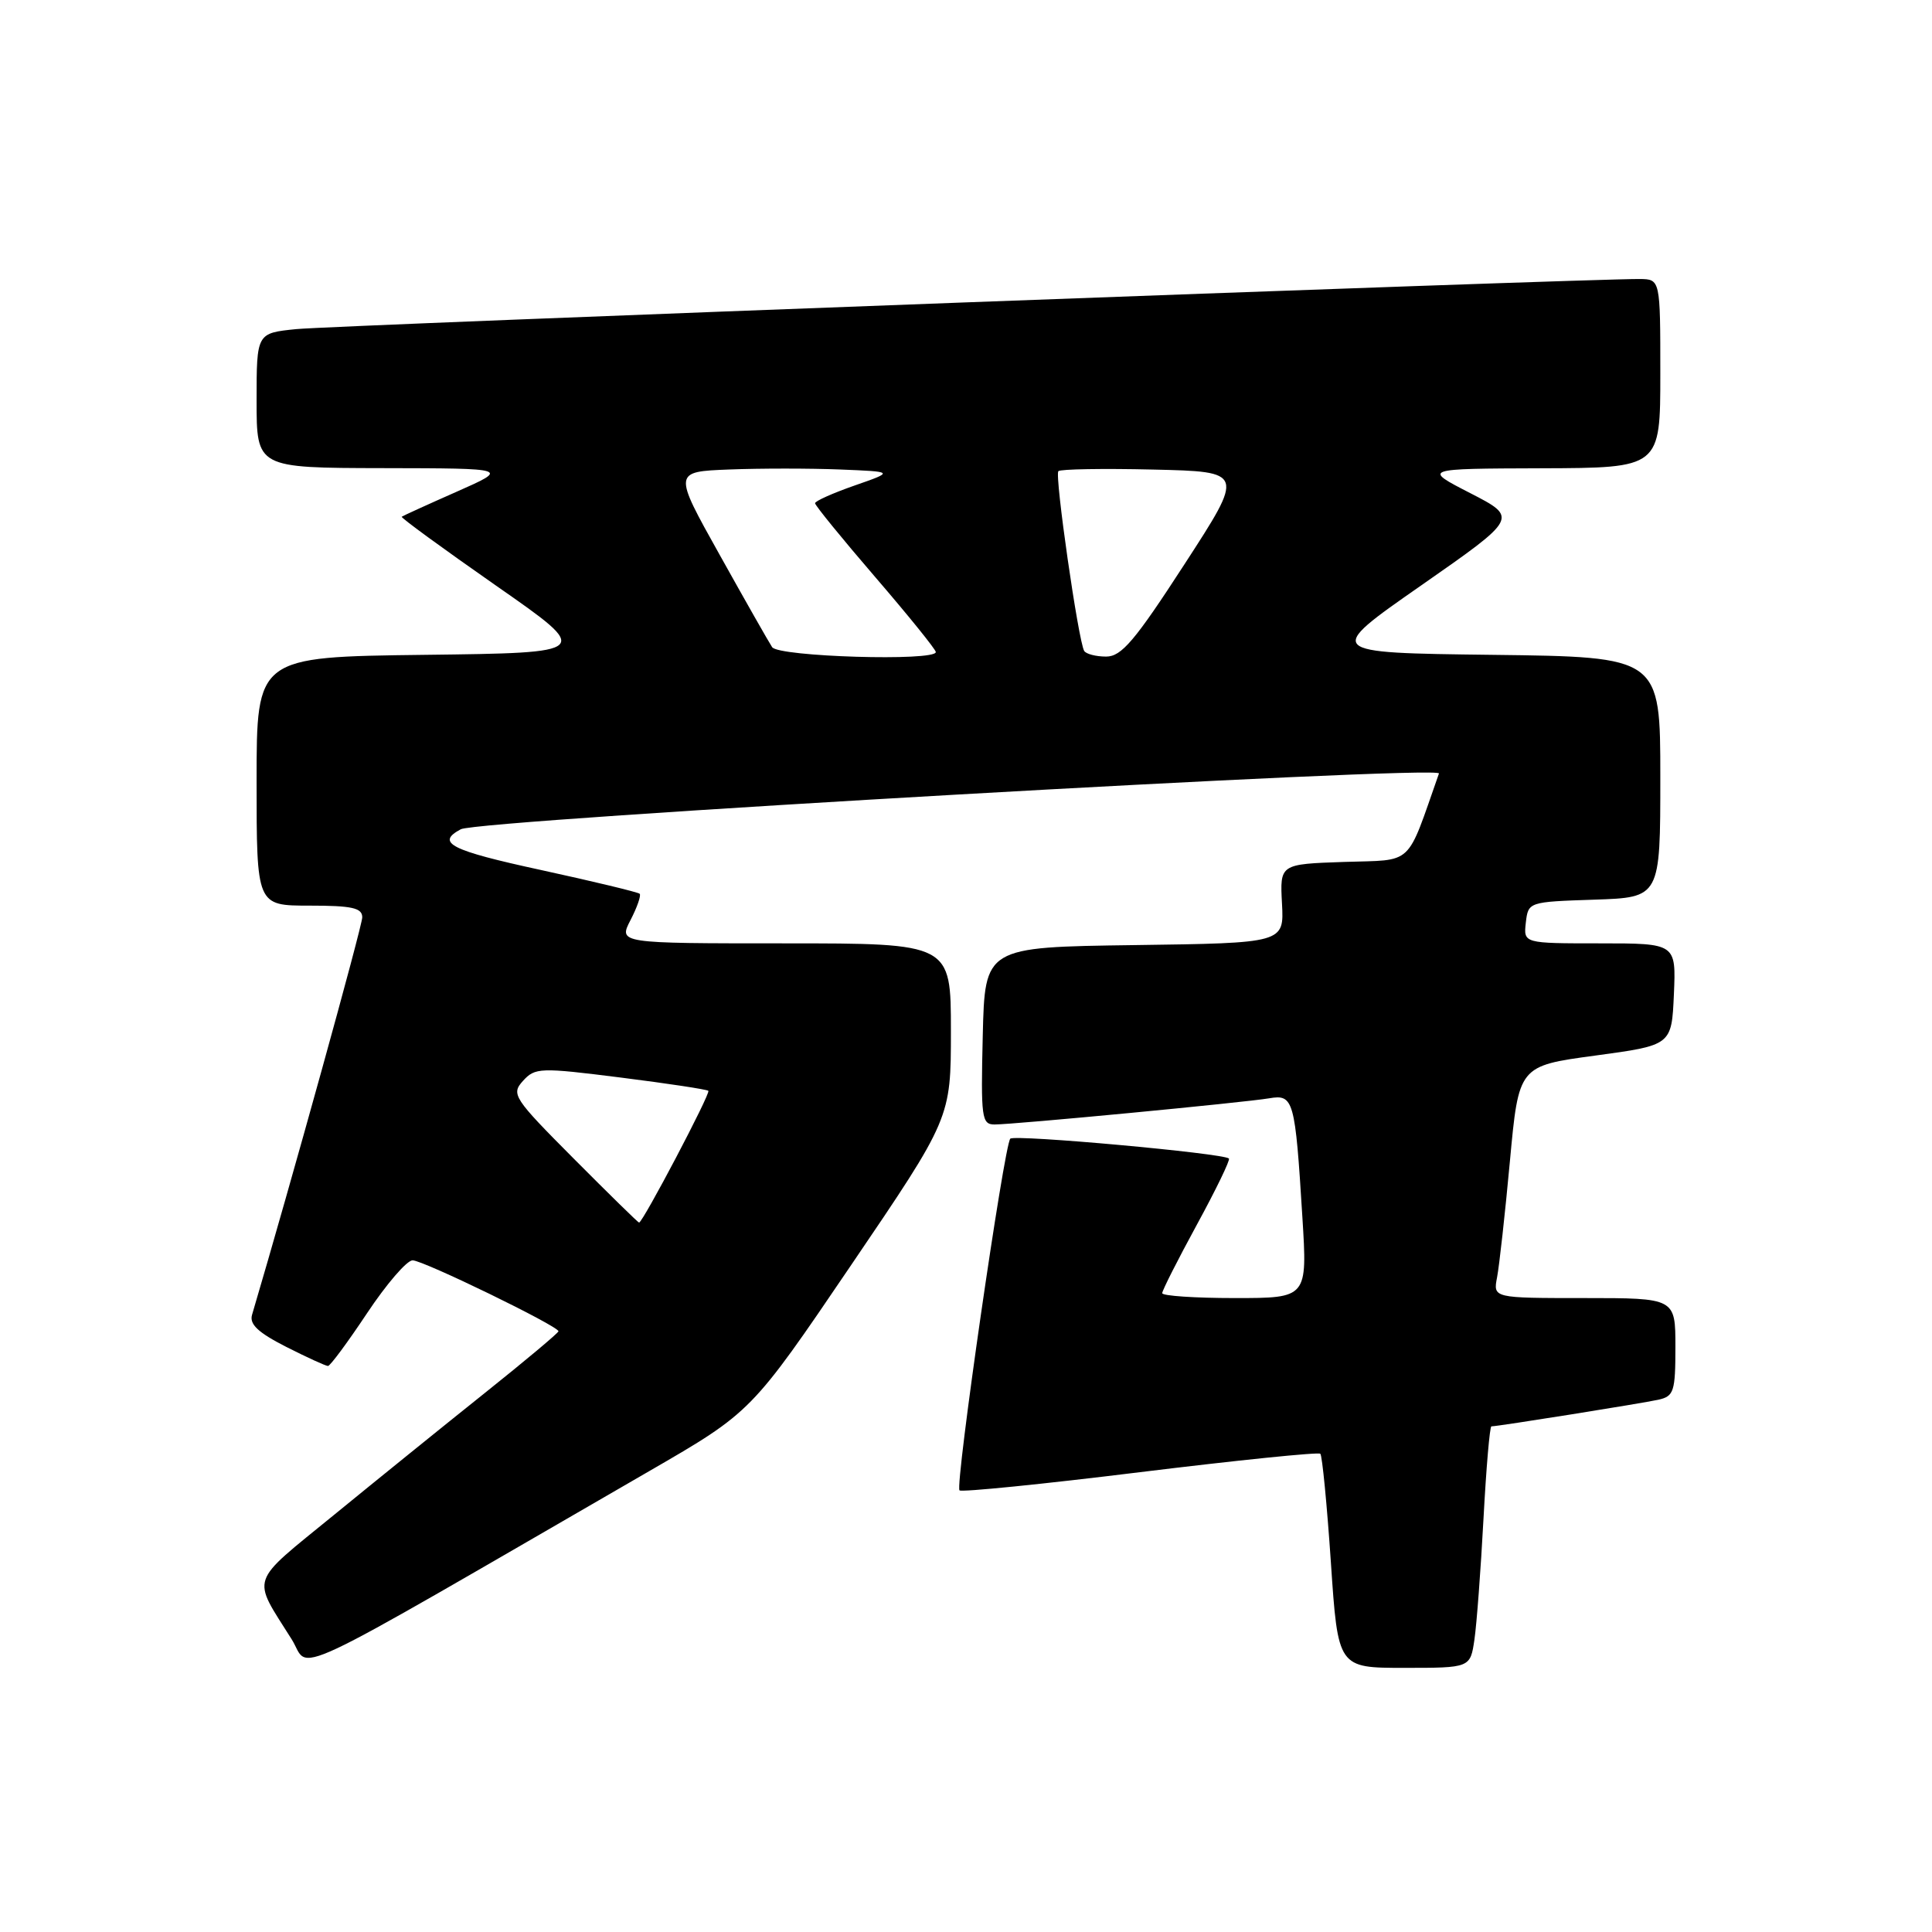 <?xml version="1.0" encoding="UTF-8" standalone="no"?>
<!DOCTYPE svg PUBLIC "-//W3C//DTD SVG 1.1//EN" "http://www.w3.org/Graphics/SVG/1.1/DTD/svg11.dtd" >
<svg xmlns="http://www.w3.org/2000/svg" xmlns:xlink="http://www.w3.org/1999/xlink" version="1.1" viewBox="0 0 256 256">
 <g >
 <path fill="currentColor"
d=" M 86.03 194.93 C 99.57 187.10 99.57 187.10 112.78 167.63 C 126.00 148.16 126.00 148.16 126.00 136.58 C 126.00 125.00 126.00 125.00 103.97 125.00 C 81.95 125.00 81.95 125.00 83.55 121.91 C 84.43 120.21 84.97 118.64 84.76 118.43 C 84.55 118.22 78.66 116.80 71.68 115.28 C 59.68 112.68 57.70 111.67 61.06 109.88 C 63.42 108.62 191.08 101.34 190.67 102.49 C 186.27 114.99 187.44 113.90 178.11 114.21 C 169.59 114.50 169.59 114.50 169.87 119.73 C 170.15 124.96 170.15 124.96 150.32 125.23 C 130.50 125.50 130.50 125.50 130.22 137.25 C 129.96 148.13 130.07 149.00 131.79 149.00 C 134.36 149.00 164.89 146.09 168.18 145.53 C 171.41 144.98 171.61 145.69 172.57 161.25 C 173.24 172.00 173.24 172.00 163.62 172.00 C 158.33 172.00 154.00 171.71 154.00 171.35 C 154.00 170.99 156.07 166.91 158.59 162.28 C 161.12 157.64 163.03 153.70 162.84 153.51 C 162.13 152.81 134.47 150.30 133.87 150.88 C 133.05 151.70 126.52 196.86 127.14 197.48 C 127.41 197.74 138.17 196.66 151.06 195.07 C 163.95 193.49 174.70 192.39 174.95 192.63 C 175.20 192.87 175.83 199.36 176.35 207.04 C 177.29 221.00 177.29 221.00 186.06 221.00 C 194.82 221.00 194.82 221.00 195.37 217.25 C 195.67 215.19 196.21 207.99 196.57 201.25 C 196.93 194.51 197.40 189.00 197.62 189.00 C 198.49 189.00 217.64 185.94 219.75 185.47 C 221.80 185.01 222.00 184.38 222.00 178.48 C 222.00 172.00 222.00 172.00 209.92 172.00 C 197.84 172.00 197.84 172.00 198.37 169.25 C 198.66 167.74 199.43 160.82 200.07 153.87 C 201.24 141.24 201.24 141.24 211.37 139.87 C 221.50 138.50 221.50 138.50 221.80 131.75 C 222.09 125.00 222.09 125.00 211.98 125.00 C 201.87 125.00 201.87 125.00 202.18 122.25 C 202.50 119.51 202.53 119.50 211.25 119.21 C 220.00 118.92 220.00 118.92 220.00 102.98 C 220.00 87.04 220.00 87.04 197.75 86.77 C 175.50 86.50 175.50 86.50 188.33 77.56 C 201.16 68.61 201.16 68.61 194.83 65.35 C 188.50 62.10 188.50 62.10 204.25 62.05 C 220.00 62.00 220.00 62.00 220.00 49.50 C 220.00 37.00 220.00 37.00 217.25 36.97 C 210.66 36.91 43.98 43.12 39.25 43.61 C 34.00 44.14 34.00 44.14 34.00 53.07 C 34.00 62.00 34.00 62.00 50.75 62.03 C 67.50 62.06 67.50 62.06 60.50 65.16 C 56.65 66.86 53.38 68.35 53.23 68.47 C 53.09 68.60 58.71 72.70 65.73 77.60 C 78.50 86.50 78.50 86.50 56.25 86.77 C 34.00 87.04 34.00 87.04 34.00 103.52 C 34.00 120.00 34.00 120.00 41.00 120.00 C 46.65 120.00 48.00 120.30 48.00 121.55 C 48.00 122.71 38.55 156.80 33.40 174.21 C 33.02 175.47 34.20 176.57 37.91 178.46 C 40.67 179.86 43.17 181.00 43.46 181.00 C 43.75 181.00 46.08 177.85 48.64 174.00 C 51.20 170.15 53.91 167.00 54.67 167.00 C 56.08 167.00 74.00 175.72 74.00 176.40 C 74.00 176.61 69.61 180.29 64.25 184.57 C 58.89 188.85 49.89 196.13 44.25 200.74 C 32.88 210.03 33.32 208.73 38.65 217.22 C 41.25 221.36 36.34 223.66 86.03 194.93 Z  M 76.04 153.54 C 68.02 145.48 67.70 144.99 69.30 143.22 C 70.90 141.46 71.54 141.43 82.24 142.78 C 88.43 143.56 93.66 144.35 93.86 144.54 C 94.19 144.86 85.17 162.00 84.68 162.00 C 84.55 162.00 80.67 158.19 76.04 153.54 Z  M 102.31 85.75 C 101.86 85.07 98.73 79.56 95.35 73.50 C 89.20 62.50 89.20 62.50 96.64 62.21 C 100.74 62.05 107.33 62.05 111.30 62.21 C 118.50 62.50 118.50 62.50 113.25 64.33 C 110.36 65.34 108.00 66.39 108.00 66.68 C 108.00 66.97 111.60 71.39 116.00 76.50 C 120.40 81.61 124.00 86.07 124.00 86.40 C 124.00 87.65 103.14 87.03 102.31 85.75 Z  M 143.66 86.25 C 142.89 84.96 139.72 62.94 140.24 62.43 C 140.51 62.16 146.17 62.06 152.82 62.22 C 164.91 62.50 164.91 62.50 156.96 74.75 C 150.37 84.92 148.60 87.00 146.57 87.00 C 145.22 87.00 143.91 86.66 143.66 86.25 Z "/>
</g>
</svg>